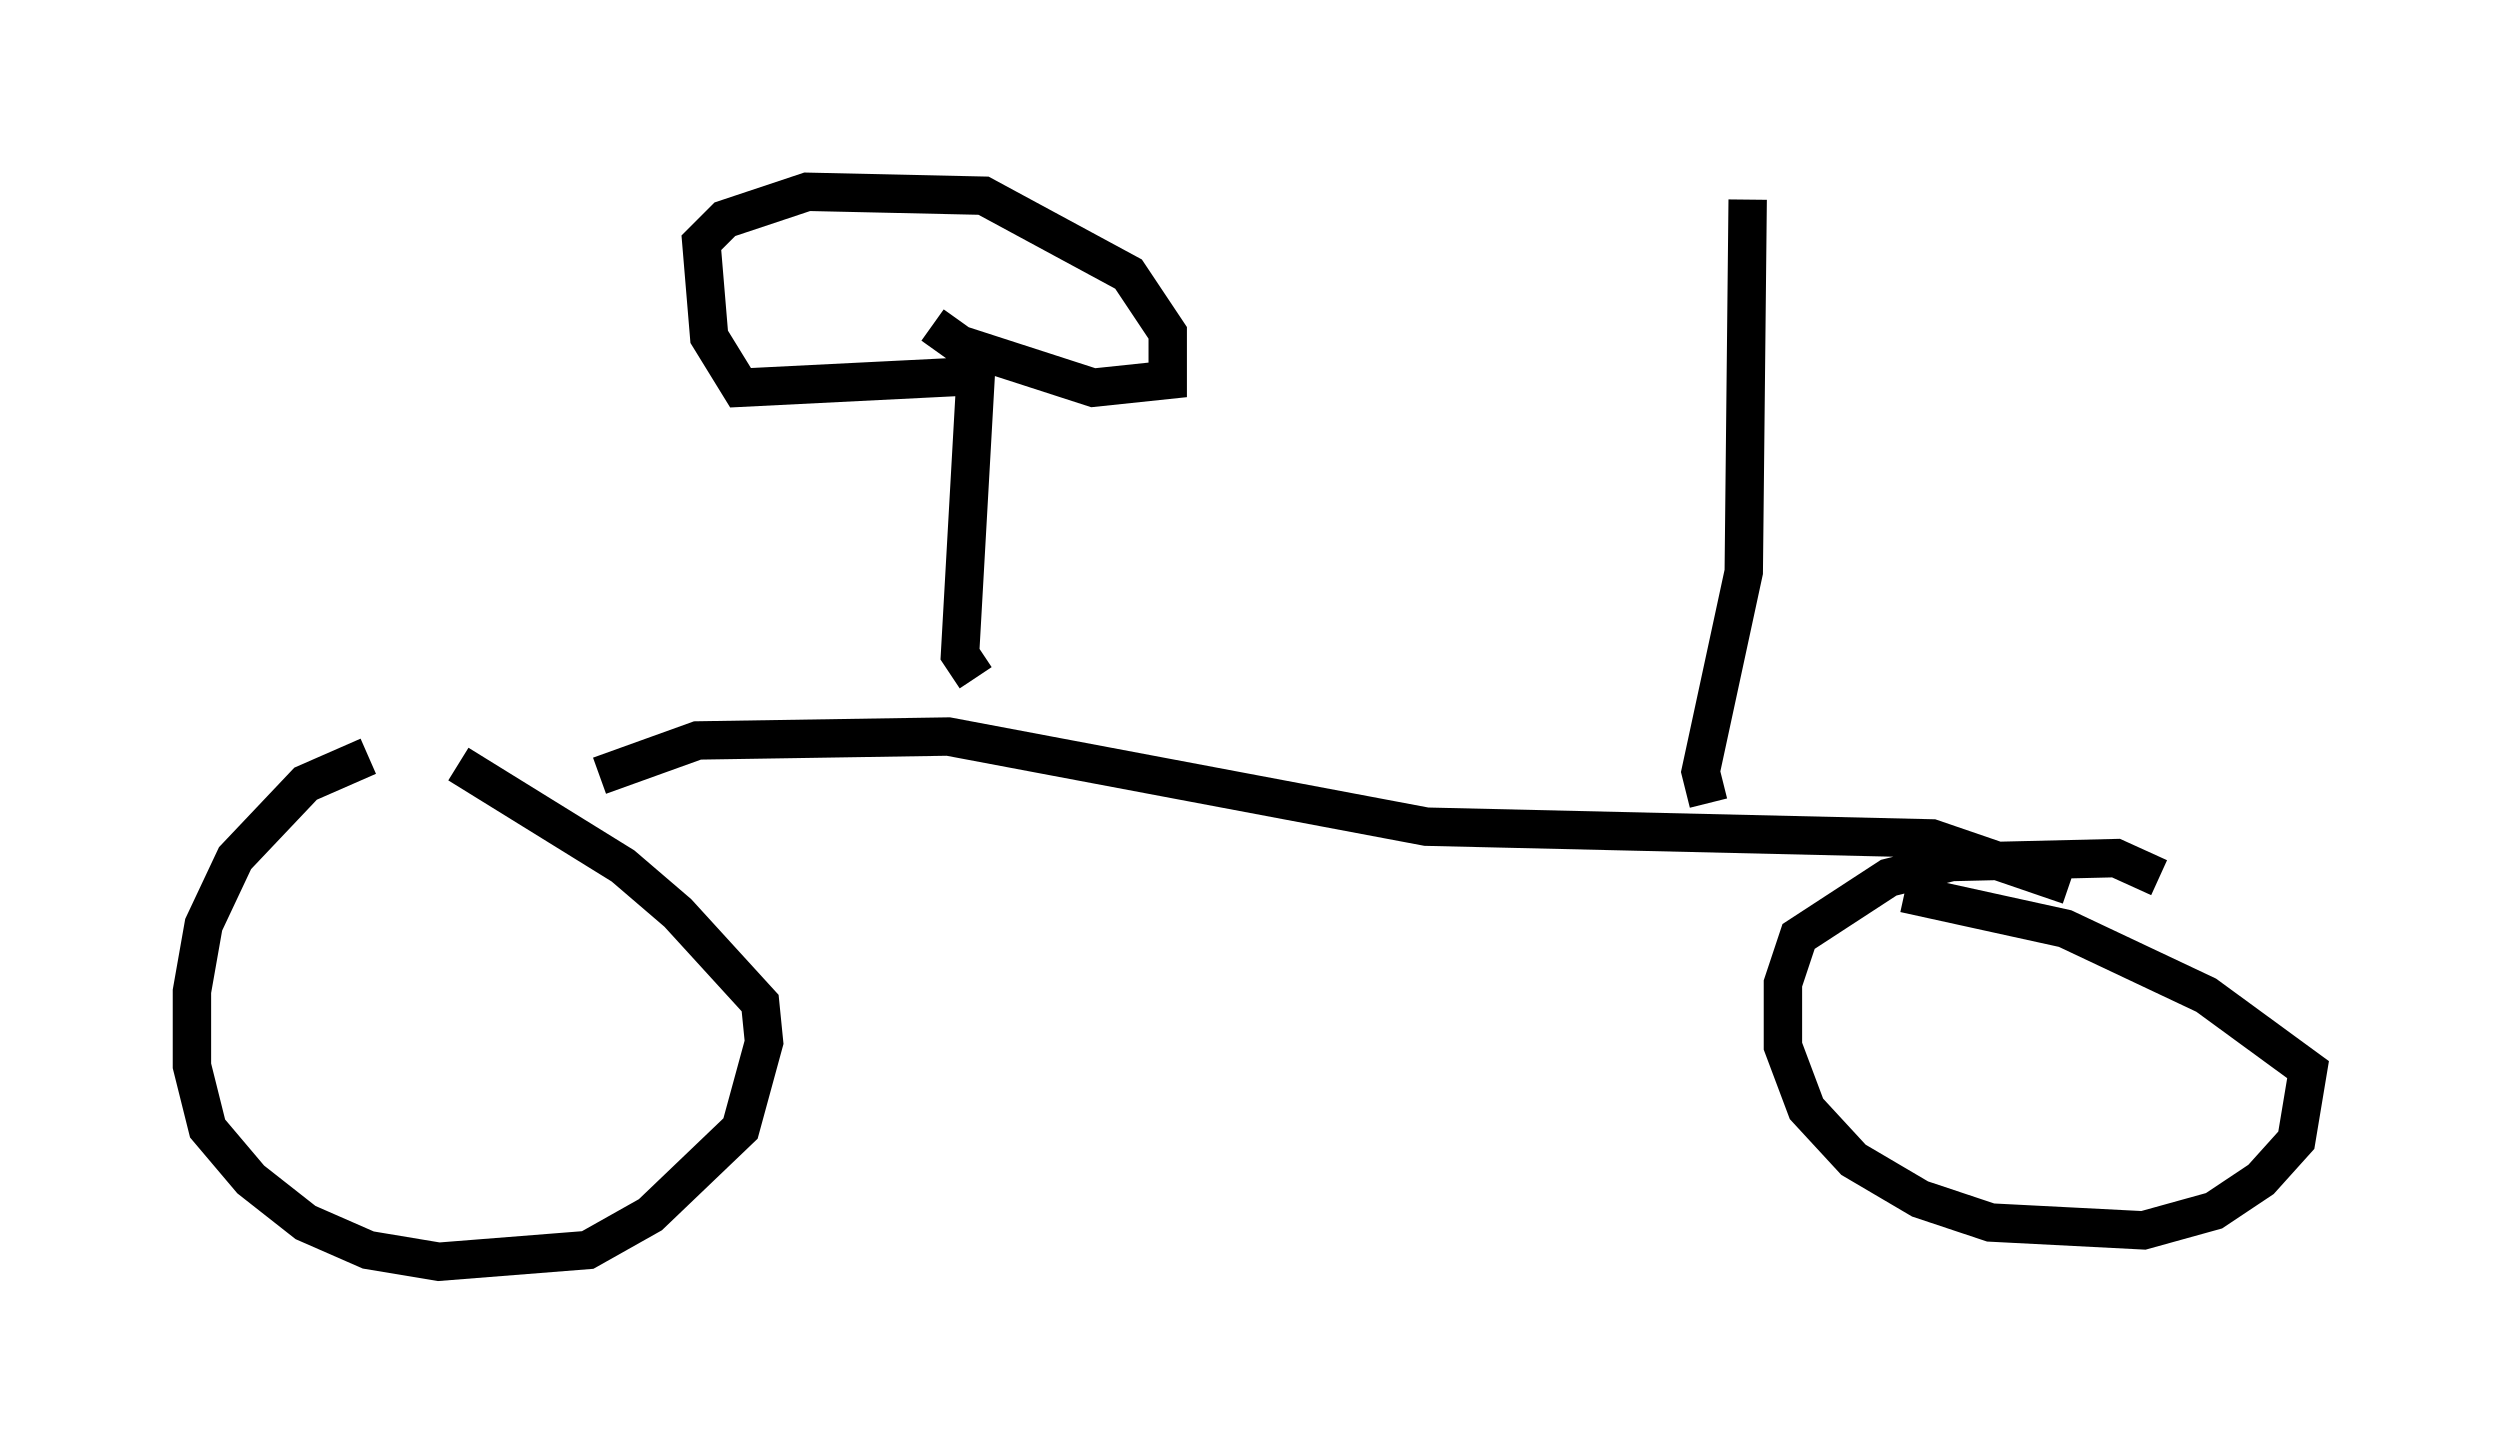 <?xml version="1.0" encoding="utf-8" ?>
<svg baseProfile="full" height="37.869" version="1.1" width="65.126" xmlns="http://www.w3.org/2000/svg" xmlns:ev="http://www.w3.org/2001/xml-events" xmlns:xlink="http://www.w3.org/1999/xlink"><defs /><rect fill="white" height="37.869" width="65.126" x="0" y="0" /><path d="M13.677, 19.904 m-4.083, -0.204 l-1.633, 0.715 -1.838, 1.94 l-0.817, 1.735 -0.306, 1.735 l0.0, 1.94 0.408, 1.633 l1.123, 1.327 1.429, 1.123 l1.633, 0.715 1.838, 0.306 l3.879, -0.306 1.633, -0.919 l2.348, -2.246 0.613, -2.246 l-0.102, -1.021 -2.144, -2.348 l-1.429, -1.225 -4.288, -2.654 m44.305, 2.96 l-1.123, -0.51 -4.288, 0.102 l-1.633, 0.408 -2.348, 1.531 l-0.408, 1.225 0.0, 1.633 l0.613, 1.633 1.225, 1.327 l1.735, 1.021 1.838, 0.613 l3.981, 0.204 1.838, -0.51 l1.225, -0.817 0.919, -1.021 l0.306, -1.838 -2.654, -1.94 l-3.675, -1.735 -4.185, -0.919 m-33.994, -3.063 l2.552, -0.919 6.533, -0.102 l12.454, 2.348 13.169, 0.306 l3.573, 1.225 m-28.482, -5.41 l-0.408, -0.613 0.408, -7.248 l-6.125, 0.306 -0.817, -1.327 l-0.204, -2.45 0.613, -0.613 l2.144, -0.715 4.594, 0.102 l3.777, 2.042 1.021, 1.531 l0.0, 1.225 -1.94, 0.204 l-3.471, -1.123 -0.715, -0.51 m20.213, 12.454 l-0.204, -0.817 1.123, -5.206 l0.102, -9.698 " fill="none" stroke="black" stroke-width="1" /></svg>